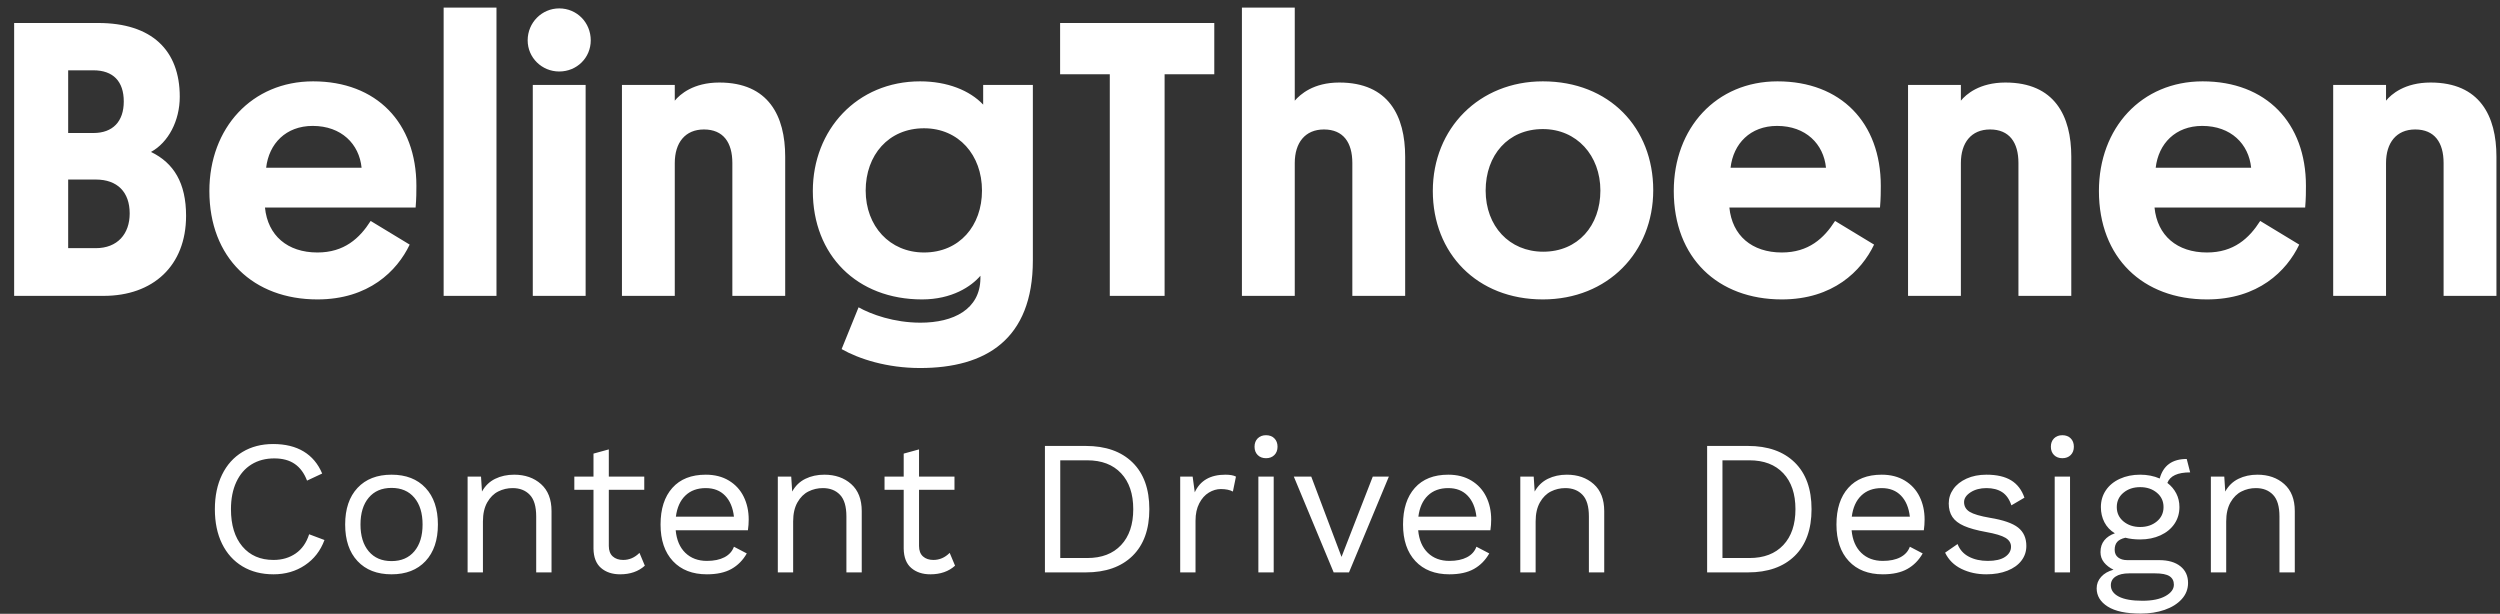 <?xml version="1.0" encoding="UTF-8"?>
<svg width="167px" height="41px" viewBox="0 0 167 41" version="1.1" xmlns="http://www.w3.org/2000/svg" xmlns:xlink="http://www.w3.org/1999/xlink">
    <rect x="0" y="0" width="167" height="41" fill="#333333" stroke="none"/>
    <!-- Generator: Sketch 52.6 (67491) - http://www.bohemiancoding.com/sketch -->
    <title>Group</title>
    <desc>Created with Sketch.</desc>
    <g id="Page-1" stroke="none" stroke-width="1" fill="none" fill-rule="evenodd">
        <g id="1440-Landingpage-Copy-3" transform="translate(-636, -124)" fill="#FFFFFF">
            <g id="Group" transform="translate(636, 124)">
                <path d="M12.43,14.417 C12.43,17.762 10.217,19.764 6.925,19.764 L0.945,19.764 L0.945,1.536 L6.556,1.536 C10.138,1.536 12.008,3.354 12.008,6.462 C12.008,8.069 11.245,9.517 10.086,10.15 C11.613,10.887 12.43,12.23 12.43,14.417 Z M6.398,11.993 L4.554,11.993 L4.554,16.577 L6.398,16.577 C7.847,16.577 8.663,15.628 8.663,14.259 C8.663,12.836 7.847,11.993 6.398,11.993 Z M6.24,4.697 L4.554,4.697 L4.554,8.885 L6.24,8.885 C7.53,8.885 8.268,8.121 8.268,6.778 C8.268,5.434 7.557,4.697 6.24,4.697 Z M27.763,13.864 L17.7,13.864 C17.885,15.734 19.202,16.866 21.204,16.866 C22.995,16.866 24.022,15.918 24.76,14.759 L27.367,16.34 C26.525,18.104 24.628,20.001 21.204,20.001 C16.936,20.001 13.986,17.235 13.986,12.757 C13.986,8.543 16.831,5.434 20.914,5.434 C25.155,5.434 27.815,8.2 27.815,12.415 C27.815,12.757 27.815,13.258 27.763,13.864 Z M20.888,8.411 C19.096,8.411 17.964,9.596 17.779,11.203 L24.154,11.203 C23.996,9.623 22.81,8.411 20.888,8.411 Z M33.165,0.509 L33.165,19.764 L29.635,19.764 L29.635,0.509 L33.165,0.509 Z M39.12,5.672 L39.12,19.764 L35.59,19.764 L35.59,5.672 L39.12,5.672 Z M37.355,4.776 C36.196,4.776 35.248,3.854 35.248,2.695 C35.248,1.51 36.196,0.561 37.355,0.561 C38.54,0.561 39.462,1.51 39.462,2.695 C39.462,3.854 38.54,4.776 37.355,4.776 Z M48.921,19.764 L48.921,10.887 C48.921,9.517 48.315,8.648 47.024,8.648 C45.76,8.648 45.075,9.544 45.075,10.887 L45.075,19.764 L41.546,19.764 L41.546,5.672 L45.075,5.672 L45.075,6.725 C45.418,6.304 46.313,5.513 48.052,5.513 C51.344,5.513 52.451,7.752 52.451,10.466 L52.451,19.764 L48.921,19.764 Z M65.676,6.989 L65.676,5.672 L68.995,5.672 L68.995,17.393 C68.995,22.688 65.834,24.584 61.462,24.584 C59.249,24.584 57.379,23.979 56.22,23.32 L57.352,20.528 C58.195,21.002 59.723,21.555 61.488,21.555 C63.701,21.555 65.465,20.66 65.492,18.605 L65.492,18.421 C64.886,19.132 63.595,20.001 61.593,20.001 C57.247,20.001 54.297,17.051 54.297,12.757 C54.297,8.674 57.247,5.434 61.462,5.434 C63.279,5.434 64.781,6.04 65.676,6.989 Z M57.827,12.731 C57.827,15.102 59.433,16.866 61.725,16.866 C64.096,16.866 65.597,15.075 65.597,12.731 C65.597,10.36 64.043,8.569 61.725,8.569 C59.354,8.569 57.827,10.36 57.827,12.731 Z M81.114,4.96 L77.795,4.96 L77.795,19.764 L74.134,19.764 L74.134,4.96 L70.815,4.96 L70.815,1.536 L81.114,1.536 L81.114,4.96 Z M90.336,19.764 L90.336,10.887 C90.336,9.517 89.73,8.648 88.439,8.648 C87.175,8.648 86.49,9.544 86.49,10.887 L86.49,19.764 L82.96,19.764 L82.96,0.509 L86.49,0.509 L86.49,6.725 C86.859,6.304 87.728,5.513 89.467,5.513 C92.759,5.513 93.865,7.752 93.865,10.466 L93.865,19.764 L90.336,19.764 Z M99.241,12.731 C99.241,15.102 100.822,16.814 103.087,16.814 C105.405,16.814 106.906,15.075 106.906,12.731 C106.906,10.387 105.326,8.622 103.061,8.622 C100.743,8.622 99.241,10.36 99.241,12.731 Z M95.712,12.757 C95.712,8.569 98.82,5.434 103.061,5.434 C107.512,5.434 110.436,8.543 110.436,12.705 C110.436,16.84 107.407,20.001 103.061,20.001 C98.662,20.001 95.712,16.919 95.712,12.757 Z M125.584,13.864 L115.522,13.864 C115.707,15.734 117.024,16.866 119.026,16.866 C120.817,16.866 121.844,15.918 122.582,14.759 L125.189,16.34 C124.346,18.104 122.45,20.001 119.026,20.001 C114.758,20.001 111.808,17.235 111.808,12.757 C111.808,8.543 114.653,5.434 118.736,5.434 C122.977,5.434 125.637,8.2 125.637,12.415 C125.637,12.757 125.637,13.258 125.584,13.864 Z M118.709,8.411 C116.918,8.411 115.786,9.596 115.601,11.203 L121.976,11.203 C121.818,9.623 120.632,8.411 118.709,8.411 Z M134.832,19.764 L134.832,10.887 C134.832,9.517 134.227,8.648 132.936,8.648 C131.671,8.648 130.987,9.544 130.987,10.887 L130.987,19.764 L127.457,19.764 L127.457,5.672 L130.987,5.672 L130.987,6.725 C131.329,6.304 132.225,5.513 133.963,5.513 C137.256,5.513 138.362,7.752 138.362,10.466 L138.362,19.764 L134.832,19.764 Z M153.985,13.864 L143.922,13.864 C144.107,15.734 145.424,16.866 147.426,16.866 C149.217,16.866 150.244,15.918 150.982,14.759 L153.589,16.34 C152.747,18.104 150.85,20.001 147.426,20.001 C143.158,20.001 140.208,17.235 140.208,12.757 C140.208,8.543 143.053,5.434 147.136,5.434 C151.377,5.434 154.037,8.2 154.037,12.415 C154.037,12.757 154.037,13.258 153.985,13.864 Z M147.11,8.411 C145.318,8.411 144.186,9.596 144.001,11.203 L150.376,11.203 C150.218,9.623 149.032,8.411 147.11,8.411 Z M163.232,19.764 L163.232,10.887 C163.232,9.517 162.627,8.648 161.336,8.648 C160.072,8.648 159.387,9.544 159.387,10.887 L159.387,19.764 L155.857,19.764 L155.857,5.672 L159.387,5.672 L159.387,6.725 C159.729,6.304 160.625,5.513 162.363,5.513 C165.656,5.513 166.762,7.752 166.762,10.466 L166.762,19.764 L163.232,19.764 Z" id="BelingThoenen"></path>
                <path d="M21.675,36.073 C21.41,36.79 20.975,37.351 20.369,37.756 C19.763,38.162 19.063,38.364 18.27,38.364 C17.476,38.364 16.785,38.187 16.196,37.833 C15.608,37.479 15.153,36.976 14.833,36.323 C14.513,35.67 14.353,34.9 14.353,34.013 C14.353,33.134 14.513,32.366 14.833,31.709 C15.153,31.052 15.608,30.546 16.196,30.192 C16.785,29.838 17.468,29.661 18.244,29.661 C19.055,29.661 19.735,29.827 20.286,30.16 C20.836,30.493 21.248,30.983 21.521,31.632 L20.51,32.105 C20.322,31.611 20.049,31.239 19.691,30.992 C19.332,30.744 18.876,30.621 18.321,30.621 C17.741,30.621 17.233,30.755 16.798,31.024 C16.363,31.293 16.026,31.683 15.787,32.195 C15.548,32.707 15.428,33.313 15.428,34.013 C15.428,35.071 15.682,35.9 16.19,36.502 C16.698,37.104 17.391,37.404 18.27,37.404 C18.842,37.404 19.336,37.259 19.755,36.969 C20.173,36.679 20.471,36.252 20.651,35.689 L21.675,36.073 Z M26.154,31.709 C27.119,31.709 27.876,32.003 28.426,32.592 C28.977,33.181 29.252,33.995 29.252,35.037 C29.252,36.078 28.977,36.892 28.426,37.481 C27.876,38.07 27.119,38.364 26.154,38.364 C25.19,38.364 24.433,38.07 23.882,37.481 C23.332,36.892 23.057,36.078 23.057,35.037 C23.057,33.995 23.332,33.181 23.882,32.592 C24.433,32.003 25.19,31.709 26.154,31.709 Z M26.154,32.592 C25.506,32.592 24.998,32.809 24.631,33.245 C24.264,33.68 24.081,34.277 24.081,35.037 C24.081,35.796 24.264,36.393 24.631,36.828 C24.998,37.264 25.506,37.481 26.154,37.481 C26.803,37.481 27.311,37.264 27.677,36.828 C28.044,36.393 28.228,35.796 28.228,35.037 C28.228,34.277 28.044,33.68 27.677,33.245 C27.311,32.809 26.803,32.592 26.154,32.592 Z M34.346,31.709 C35.071,31.709 35.669,31.918 36.138,32.336 C36.607,32.754 36.842,33.355 36.842,34.141 L36.842,38.236 L35.818,38.236 L35.818,34.499 C35.818,33.833 35.675,33.351 35.389,33.053 C35.103,32.754 34.721,32.605 34.244,32.605 C33.902,32.605 33.582,32.679 33.284,32.829 C32.985,32.978 32.74,33.221 32.548,33.558 C32.356,33.895 32.26,34.32 32.26,34.832 L32.26,38.236 L31.236,38.236 L31.236,31.837 L32.132,31.837 L32.196,32.835 C32.409,32.451 32.703,32.167 33.079,31.984 C33.454,31.8 33.877,31.709 34.346,31.709 Z M43.075,37.788 C42.649,38.172 42.098,38.364 41.424,38.364 C40.904,38.364 40.479,38.224 40.151,37.942 C39.822,37.66 39.654,37.229 39.645,36.649 L39.645,32.72 L38.365,32.72 L38.365,31.837 L39.645,31.837 L39.645,30.301 L40.669,30.019 L40.669,31.837 L43.037,31.837 L43.037,32.72 L40.669,32.72 L40.669,36.47 C40.669,36.777 40.756,37.01 40.931,37.168 C41.106,37.325 41.339,37.404 41.629,37.404 C42.039,37.404 42.401,37.247 42.717,36.931 L43.075,37.788 Z M50.013,34.704 C50.013,34.943 49.996,35.182 49.961,35.42 L45.136,35.42 C45.196,36.069 45.411,36.572 45.782,36.931 C46.154,37.289 46.634,37.468 47.222,37.468 C47.692,37.468 48.082,37.387 48.393,37.225 C48.705,37.063 48.916,36.828 49.027,36.521 L49.885,36.969 C49.629,37.421 49.287,37.767 48.861,38.006 C48.434,38.245 47.888,38.364 47.222,38.364 C46.258,38.364 45.501,38.07 44.95,37.481 C44.4,36.892 44.125,36.078 44.125,35.037 C44.125,33.995 44.387,33.181 44.912,32.592 C45.437,32.003 46.181,31.709 47.146,31.709 C47.743,31.709 48.259,31.841 48.694,32.105 C49.129,32.37 49.458,32.728 49.68,33.181 C49.902,33.633 50.013,34.141 50.013,34.704 Z M47.146,32.605 C46.582,32.605 46.128,32.771 45.782,33.104 C45.437,33.437 45.226,33.906 45.149,34.512 L49.027,34.512 C48.959,33.914 48.763,33.447 48.438,33.11 C48.114,32.773 47.683,32.605 47.146,32.605 Z M55.068,31.709 C55.794,31.709 56.391,31.918 56.86,32.336 C57.33,32.754 57.564,33.355 57.564,34.141 L57.564,38.236 L56.54,38.236 L56.54,34.499 C56.54,33.833 56.397,33.351 56.112,33.053 C55.826,32.754 55.444,32.605 54.966,32.605 C54.625,32.605 54.305,32.679 54.006,32.829 C53.707,32.978 53.462,33.221 53.27,33.558 C53.078,33.895 52.982,34.32 52.982,34.832 L52.982,38.236 L51.958,38.236 L51.958,31.837 L52.854,31.837 L52.918,32.835 C53.131,32.451 53.426,32.167 53.801,31.984 C54.177,31.8 54.599,31.709 55.068,31.709 Z M63.798,37.788 C63.371,38.172 62.821,38.364 62.147,38.364 C61.626,38.364 61.202,38.224 60.873,37.942 C60.544,37.66 60.376,37.229 60.367,36.649 L60.367,32.72 L59.087,32.72 L59.087,31.837 L60.367,31.837 L60.367,30.301 L61.391,30.019 L61.391,31.837 L63.759,31.837 L63.759,32.72 L61.391,32.72 L61.391,36.47 C61.391,36.777 61.479,37.01 61.654,37.168 C61.829,37.325 62.061,37.404 62.351,37.404 C62.761,37.404 63.124,37.247 63.439,36.931 L63.798,37.788 Z M72.527,29.789 C73.858,29.789 74.899,30.156 75.65,30.889 C76.401,31.623 76.776,32.664 76.776,34.013 C76.776,35.361 76.401,36.402 75.65,37.136 C74.899,37.869 73.858,38.236 72.527,38.236 L69.801,38.236 L69.801,29.789 L72.527,29.789 Z M72.629,37.276 C73.594,37.276 74.347,36.988 74.888,36.412 C75.43,35.836 75.701,35.037 75.701,34.013 C75.701,32.989 75.43,32.189 74.888,31.613 C74.347,31.037 73.594,30.749 72.629,30.749 L70.825,30.749 L70.825,37.276 L72.629,37.276 Z M81.858,31.709 C82.165,31.709 82.4,31.751 82.562,31.837 L82.357,32.835 C82.152,32.724 81.883,32.669 81.551,32.669 C81.278,32.669 81.011,32.748 80.751,32.905 C80.49,33.063 80.277,33.302 80.111,33.622 C79.944,33.942 79.861,34.328 79.861,34.781 L79.861,38.236 L78.837,38.236 L78.837,31.837 L79.669,31.837 L79.81,32.886 C80.168,32.101 80.851,31.709 81.858,31.709 Z M84.571,30.608 C84.341,30.608 84.155,30.537 84.014,30.397 C83.874,30.256 83.803,30.07 83.803,29.84 C83.803,29.61 83.874,29.424 84.014,29.283 C84.155,29.142 84.341,29.072 84.571,29.072 C84.802,29.072 84.987,29.142 85.128,29.283 C85.269,29.424 85.339,29.61 85.339,29.84 C85.339,30.07 85.269,30.256 85.128,30.397 C84.987,30.537 84.802,30.608 84.571,30.608 Z M85.083,38.236 L84.059,38.236 L84.059,31.837 L85.083,31.837 L85.083,38.236 Z M92.776,31.837 L90.113,38.236 L89.089,38.236 L86.427,31.837 L87.592,31.837 L89.614,37.2 L91.701,31.837 L92.776,31.837 Z M99.611,34.704 C99.611,34.943 99.594,35.182 99.559,35.42 L94.734,35.42 C94.794,36.069 95.009,36.572 95.38,36.931 C95.752,37.289 96.232,37.468 96.82,37.468 C97.29,37.468 97.68,37.387 97.992,37.225 C98.303,37.063 98.514,36.828 98.625,36.521 L99.483,36.969 C99.227,37.421 98.885,37.767 98.459,38.006 C98.032,38.245 97.486,38.364 96.82,38.364 C95.856,38.364 95.099,38.07 94.548,37.481 C93.998,36.892 93.723,36.078 93.723,35.037 C93.723,33.995 93.985,33.181 94.51,32.592 C95.035,32.003 95.779,31.709 96.744,31.709 C97.341,31.709 97.857,31.841 98.292,32.105 C98.728,32.37 99.056,32.728 99.278,33.181 C99.5,33.633 99.611,34.141 99.611,34.704 Z M96.744,32.605 C96.18,32.605 95.726,32.771 95.38,33.104 C95.035,33.437 94.824,33.906 94.747,34.512 L98.625,34.512 C98.557,33.914 98.361,33.447 98.036,33.11 C97.712,32.773 97.281,32.605 96.744,32.605 Z M104.666,31.709 C105.392,31.709 105.989,31.918 106.458,32.336 C106.928,32.754 107.162,33.355 107.162,34.141 L107.162,38.236 L106.138,38.236 L106.138,34.499 C106.138,33.833 105.996,33.351 105.71,33.053 C105.424,32.754 105.042,32.605 104.564,32.605 C104.223,32.605 103.903,32.679 103.604,32.829 C103.305,32.978 103.06,33.221 102.868,33.558 C102.676,33.895 102.58,34.32 102.58,34.832 L102.58,38.236 L101.556,38.236 L101.556,31.837 L102.452,31.837 L102.516,32.835 C102.73,32.451 103.024,32.167 103.399,31.984 C103.775,31.8 104.197,31.709 104.666,31.709 Z M116.762,29.789 C118.093,29.789 119.134,30.156 119.885,30.889 C120.636,31.623 121.011,32.664 121.011,34.013 C121.011,35.361 120.636,36.402 119.885,37.136 C119.134,37.869 118.093,38.236 116.762,38.236 L114.036,38.236 L114.036,29.789 L116.762,29.789 Z M116.864,37.276 C117.829,37.276 118.582,36.988 119.124,36.412 C119.665,35.836 119.936,35.037 119.936,34.013 C119.936,32.989 119.665,32.189 119.124,31.613 C118.582,31.037 117.829,30.749 116.864,30.749 L115.06,30.749 L115.06,37.276 L116.864,37.276 Z M128.563,34.704 C128.563,34.943 128.546,35.182 128.512,35.42 L123.687,35.42 C123.746,36.069 123.962,36.572 124.333,36.931 C124.704,37.289 125.184,37.468 125.773,37.468 C126.242,37.468 126.633,37.387 126.944,37.225 C127.255,37.063 127.467,36.828 127.578,36.521 L128.435,36.969 C128.179,37.421 127.838,37.767 127.411,38.006 C126.985,38.245 126.438,38.364 125.773,38.364 C124.809,38.364 124.051,38.07 123.501,37.481 C122.951,36.892 122.675,36.078 122.675,35.037 C122.675,33.995 122.938,33.181 123.463,32.592 C123.987,32.003 124.732,31.709 125.696,31.709 C126.293,31.709 126.81,31.841 127.245,32.105 C127.68,32.37 128.009,32.728 128.23,33.181 C128.452,33.633 128.563,34.141 128.563,34.704 Z M125.696,32.605 C125.133,32.605 124.679,32.771 124.333,33.104 C123.987,33.437 123.776,33.906 123.699,34.512 L127.578,34.512 C127.509,33.914 127.313,33.447 126.989,33.11 C126.665,32.773 126.234,32.605 125.696,32.605 Z M132.685,38.364 C132.07,38.364 131.516,38.243 131.021,38 C130.526,37.756 130.163,37.396 129.933,36.918 L130.765,36.342 C130.91,36.718 131.161,36.999 131.52,37.187 C131.878,37.375 132.301,37.468 132.787,37.468 C133.29,37.468 133.674,37.379 133.939,37.2 C134.203,37.02 134.336,36.794 134.336,36.521 C134.336,36.274 134.212,36.075 133.965,35.926 C133.717,35.777 133.282,35.647 132.659,35.536 C132.045,35.425 131.558,35.29 131.2,35.132 C130.841,34.975 130.581,34.774 130.419,34.531 C130.257,34.288 130.176,33.987 130.176,33.629 C130.176,33.279 130.278,32.959 130.483,32.669 C130.688,32.378 130.982,32.146 131.366,31.971 C131.75,31.796 132.194,31.709 132.697,31.709 C133.38,31.709 133.928,31.834 134.342,32.086 C134.756,32.338 135.053,32.724 135.232,33.245 L134.361,33.757 C134.225,33.347 134.018,33.053 133.741,32.873 C133.463,32.694 133.116,32.605 132.697,32.605 C132.279,32.605 131.925,32.698 131.635,32.886 C131.345,33.074 131.2,33.292 131.2,33.539 C131.2,33.821 131.326,34.038 131.577,34.192 C131.829,34.345 132.279,34.478 132.928,34.589 C133.815,34.734 134.442,34.951 134.809,35.241 C135.176,35.531 135.36,35.941 135.36,36.47 C135.36,36.837 135.251,37.163 135.033,37.449 C134.816,37.735 134.504,37.959 134.099,38.121 C133.694,38.283 133.222,38.364 132.685,38.364 Z M137.766,30.608 C137.536,30.608 137.35,30.537 137.209,30.397 C137.068,30.256 136.998,30.07 136.998,29.84 C136.998,29.61 137.068,29.424 137.209,29.283 C137.35,29.142 137.536,29.072 137.766,29.072 C137.996,29.072 138.182,29.142 138.323,29.283 C138.464,29.424 138.534,29.61 138.534,29.84 C138.534,30.07 138.464,30.256 138.323,30.397 C138.182,30.537 137.996,30.608 137.766,30.608 Z M138.278,38.236 L137.254,38.236 L137.254,31.837 L138.278,31.837 L138.278,38.236 Z M144.23,37.417 C144.836,37.417 145.309,37.554 145.65,37.827 C145.992,38.1 146.162,38.471 146.162,38.94 C146.162,39.35 146.022,39.71 145.74,40.022 C145.458,40.333 145.077,40.572 144.595,40.739 C144.112,40.905 143.581,40.988 143.001,40.988 C142.028,40.988 141.294,40.833 140.799,40.521 C140.305,40.21 140.057,39.802 140.057,39.299 C140.057,39.009 140.157,38.753 140.358,38.531 C140.558,38.309 140.834,38.151 141.183,38.057 C140.919,37.929 140.708,37.767 140.55,37.571 C140.392,37.375 140.313,37.144 140.313,36.88 C140.313,36.564 140.398,36.302 140.569,36.092 C140.74,35.883 140.974,35.728 141.273,35.625 C140.966,35.438 140.733,35.192 140.575,34.889 C140.418,34.586 140.339,34.247 140.339,33.872 C140.339,33.454 140.45,33.08 140.671,32.752 C140.893,32.423 141.205,32.167 141.606,31.984 C142.007,31.8 142.459,31.709 142.963,31.709 C143.44,31.709 143.876,31.794 144.268,31.965 C144.507,31.094 145.109,30.659 146.073,30.659 L146.303,31.555 C145.467,31.555 144.959,31.79 144.78,32.259 C145.036,32.455 145.235,32.69 145.375,32.963 C145.516,33.236 145.586,33.539 145.586,33.872 C145.586,34.29 145.476,34.663 145.254,34.992 C145.032,35.32 144.72,35.576 144.319,35.76 C143.918,35.943 143.466,36.035 142.963,36.035 C142.587,36.035 142.259,35.996 141.977,35.92 C141.721,35.979 141.538,36.073 141.427,36.201 C141.316,36.329 141.26,36.504 141.26,36.726 C141.26,36.948 141.337,37.119 141.491,37.238 C141.644,37.357 141.849,37.417 142.105,37.417 L144.23,37.417 Z M142.963,32.541 C142.519,32.541 142.148,32.664 141.849,32.912 C141.55,33.159 141.401,33.479 141.401,33.872 C141.401,34.264 141.55,34.584 141.849,34.832 C142.148,35.079 142.519,35.203 142.963,35.203 C143.406,35.203 143.777,35.079 144.076,34.832 C144.375,34.584 144.524,34.264 144.524,33.872 C144.524,33.479 144.375,33.159 144.076,32.912 C143.777,32.664 143.406,32.541 142.963,32.541 Z M143.116,40.131 C143.765,40.131 144.277,40.026 144.652,39.817 C145.028,39.608 145.215,39.354 145.215,39.056 C145.215,38.808 145.119,38.62 144.927,38.492 C144.735,38.364 144.409,38.3 143.948,38.3 L142.233,38.3 C141.841,38.3 141.538,38.371 141.324,38.512 C141.111,38.652 141.004,38.846 141.004,39.094 C141.004,39.418 141.183,39.672 141.542,39.856 C141.9,40.039 142.425,40.131 143.116,40.131 Z M150.796,31.709 C151.521,31.709 152.119,31.918 152.588,32.336 C153.057,32.754 153.292,33.355 153.292,34.141 L153.292,38.236 L152.268,38.236 L152.268,34.499 C152.268,33.833 152.125,33.351 151.839,33.053 C151.553,32.754 151.171,32.605 150.693,32.605 C150.352,32.605 150.032,32.679 149.734,32.829 C149.435,32.978 149.19,33.221 148.998,33.558 C148.806,33.895 148.71,34.32 148.71,34.832 L148.71,38.236 L147.686,38.236 L147.686,31.837 L148.582,31.837 L148.646,32.835 C148.859,32.451 149.153,32.167 149.529,31.984 C149.904,31.8 150.327,31.709 150.796,31.709 Z" id="Content-Driven-Desig"></path>
            </g>
        </g>
    </g>
</svg>